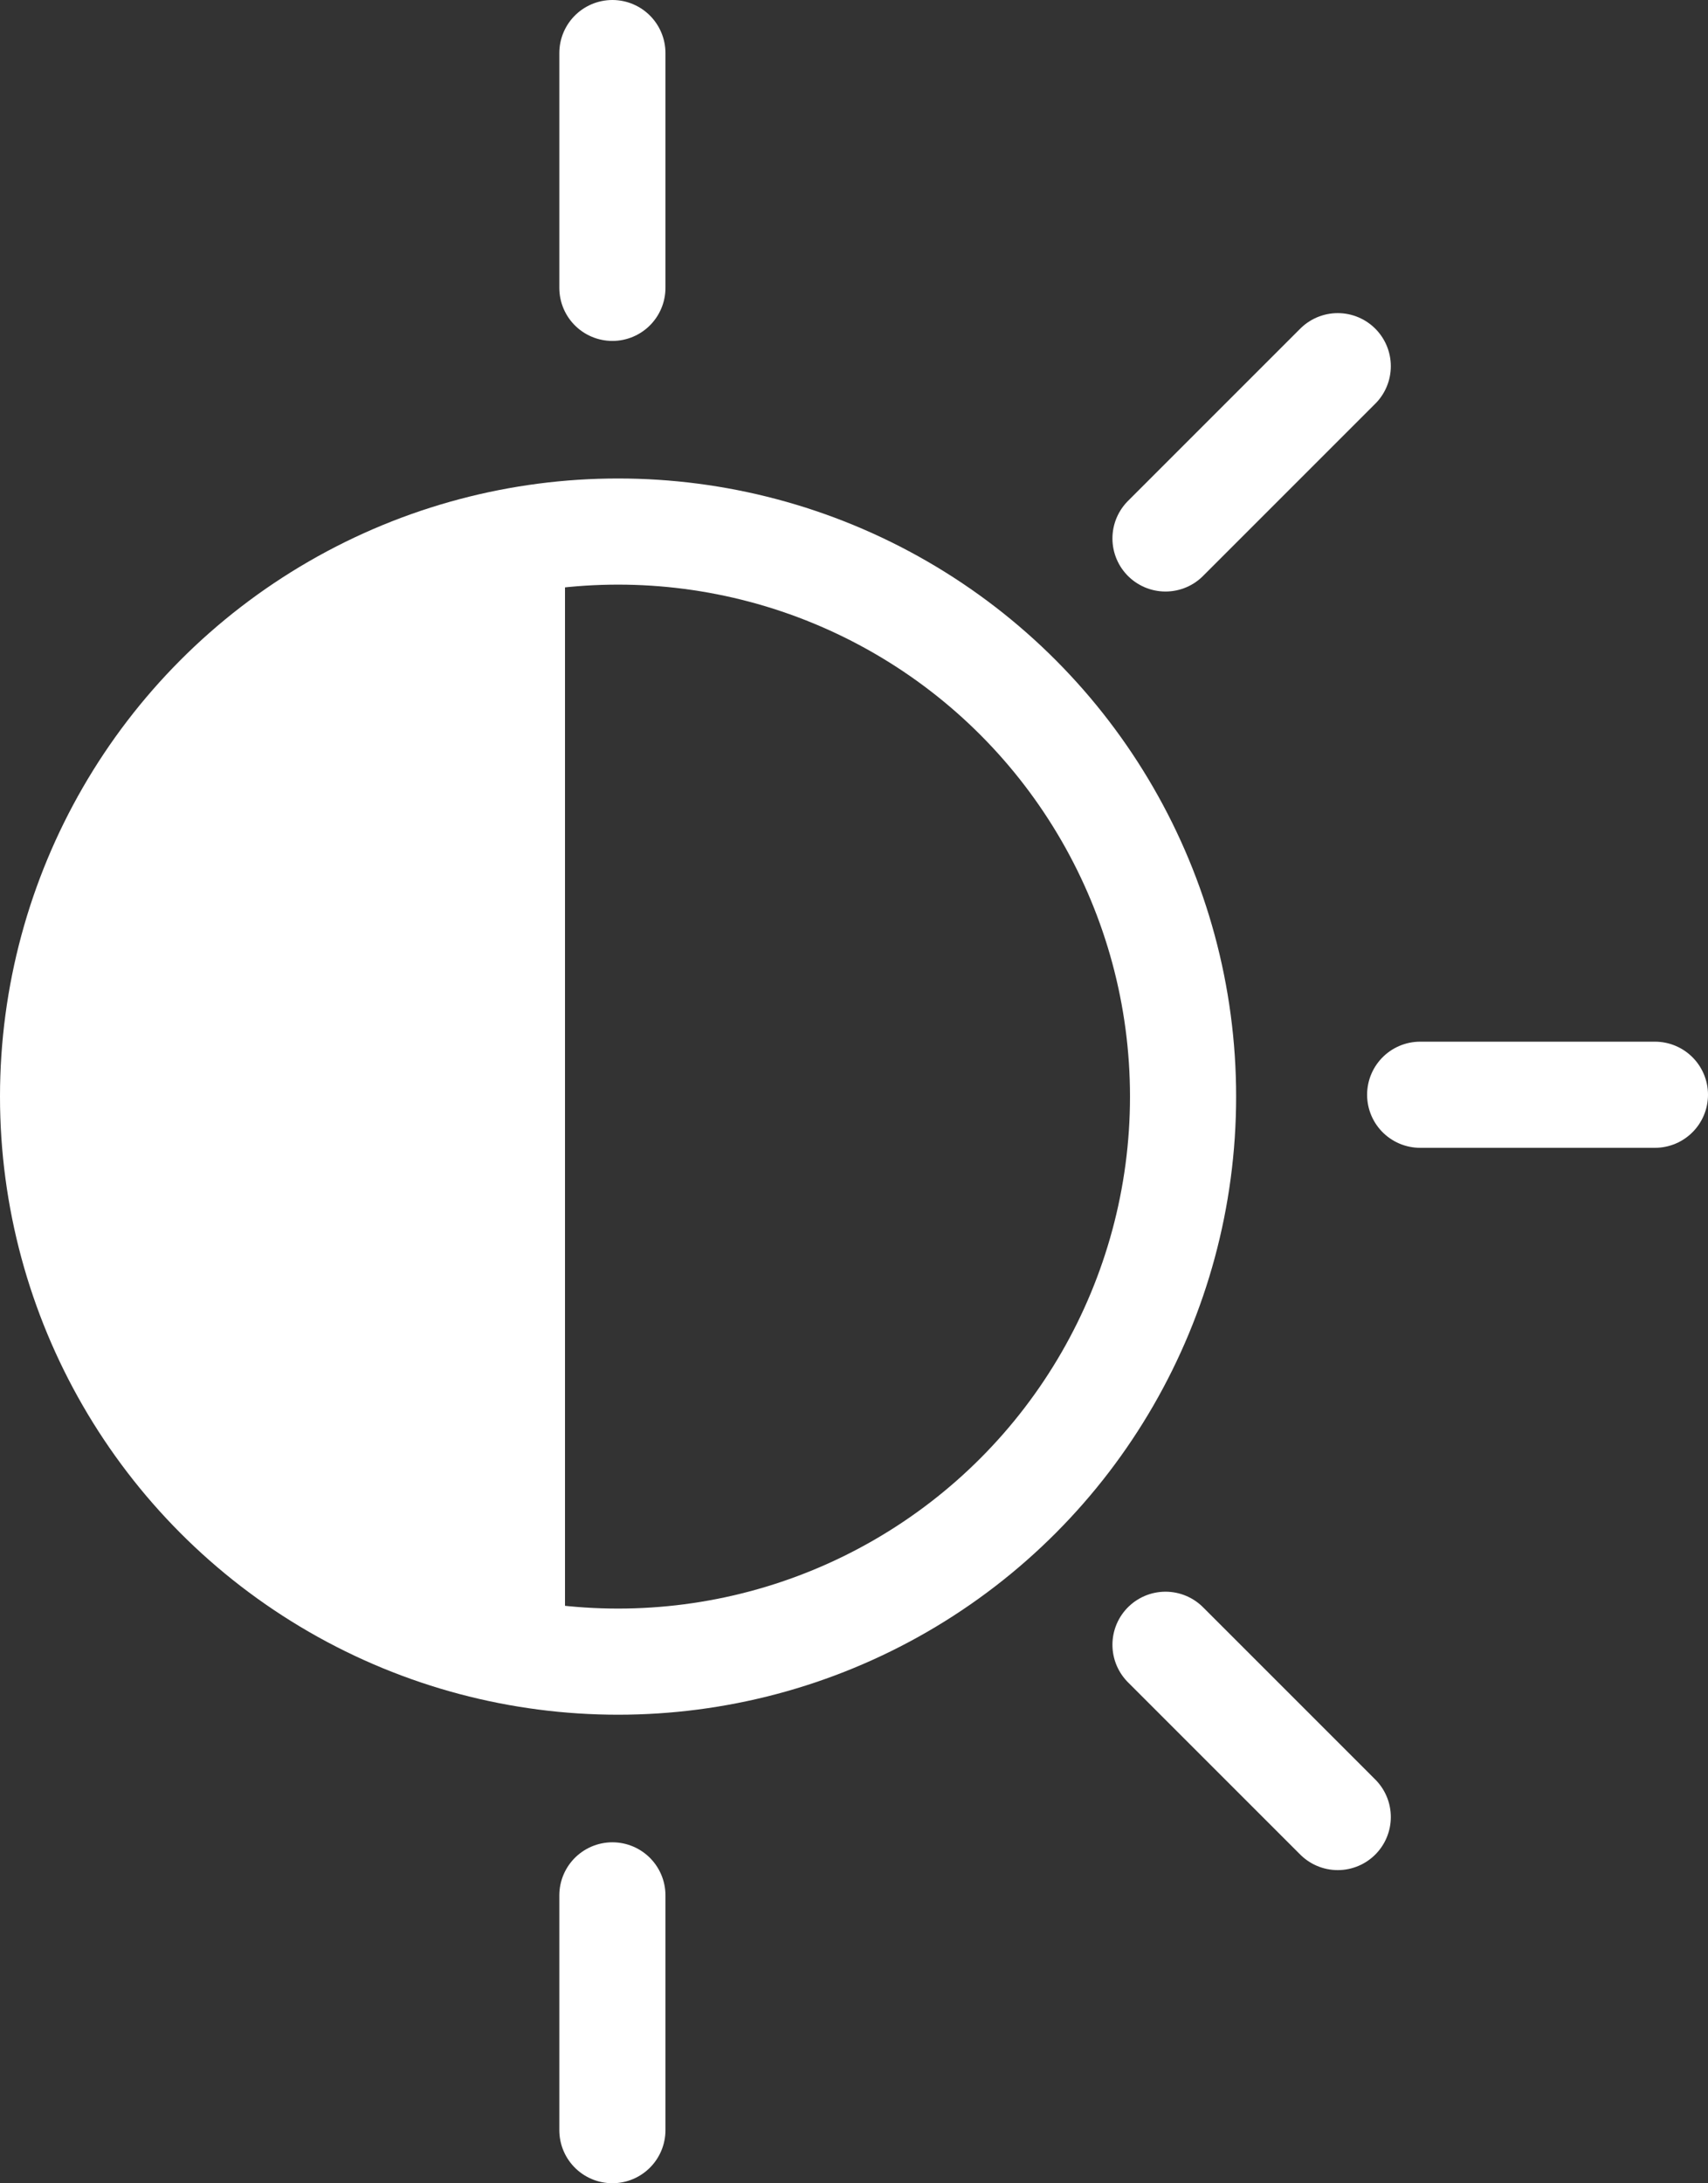 <svg xmlns="http://www.w3.org/2000/svg" width="32.186" height="41.138" viewBox="0 0 32.186 41.138"><rect x="0" y="0" width="32.186" height="41.138" fill="#333333" stroke="none"/><defs><style>.a{fill:none;stroke:#fff;stroke-linecap:round;stroke-miterlimit:10;stroke-width:2px;}.b{fill:#fff;}</style></defs><g transform="translate(1 1)"><line class="a" x1="4.424" transform="translate(25.762 19.628)"/><line class="a" y2="4.424" transform="translate(10.54 34.714)"/><line class="a" y2="4.424" transform="translate(10.54)"/><line class="a" x2="3.246" y2="3.246" transform="translate(20.963 29.992)"/><line class="a" y1="3.246" x2="3.246" transform="translate(20.963 5.9)"/><ellipse class="a" cx="10.647" cy="10.647" rx="10.647" ry="10.647" transform="translate(0 9.016)"/><path class="b" d="M-2857.783,11168.181c-5.88,0-9.646-4.769-9.647-10.647s3.767-10.647,9.647-10.647Z" transform="translate(2867.43 -11137.872)"/></g></svg>